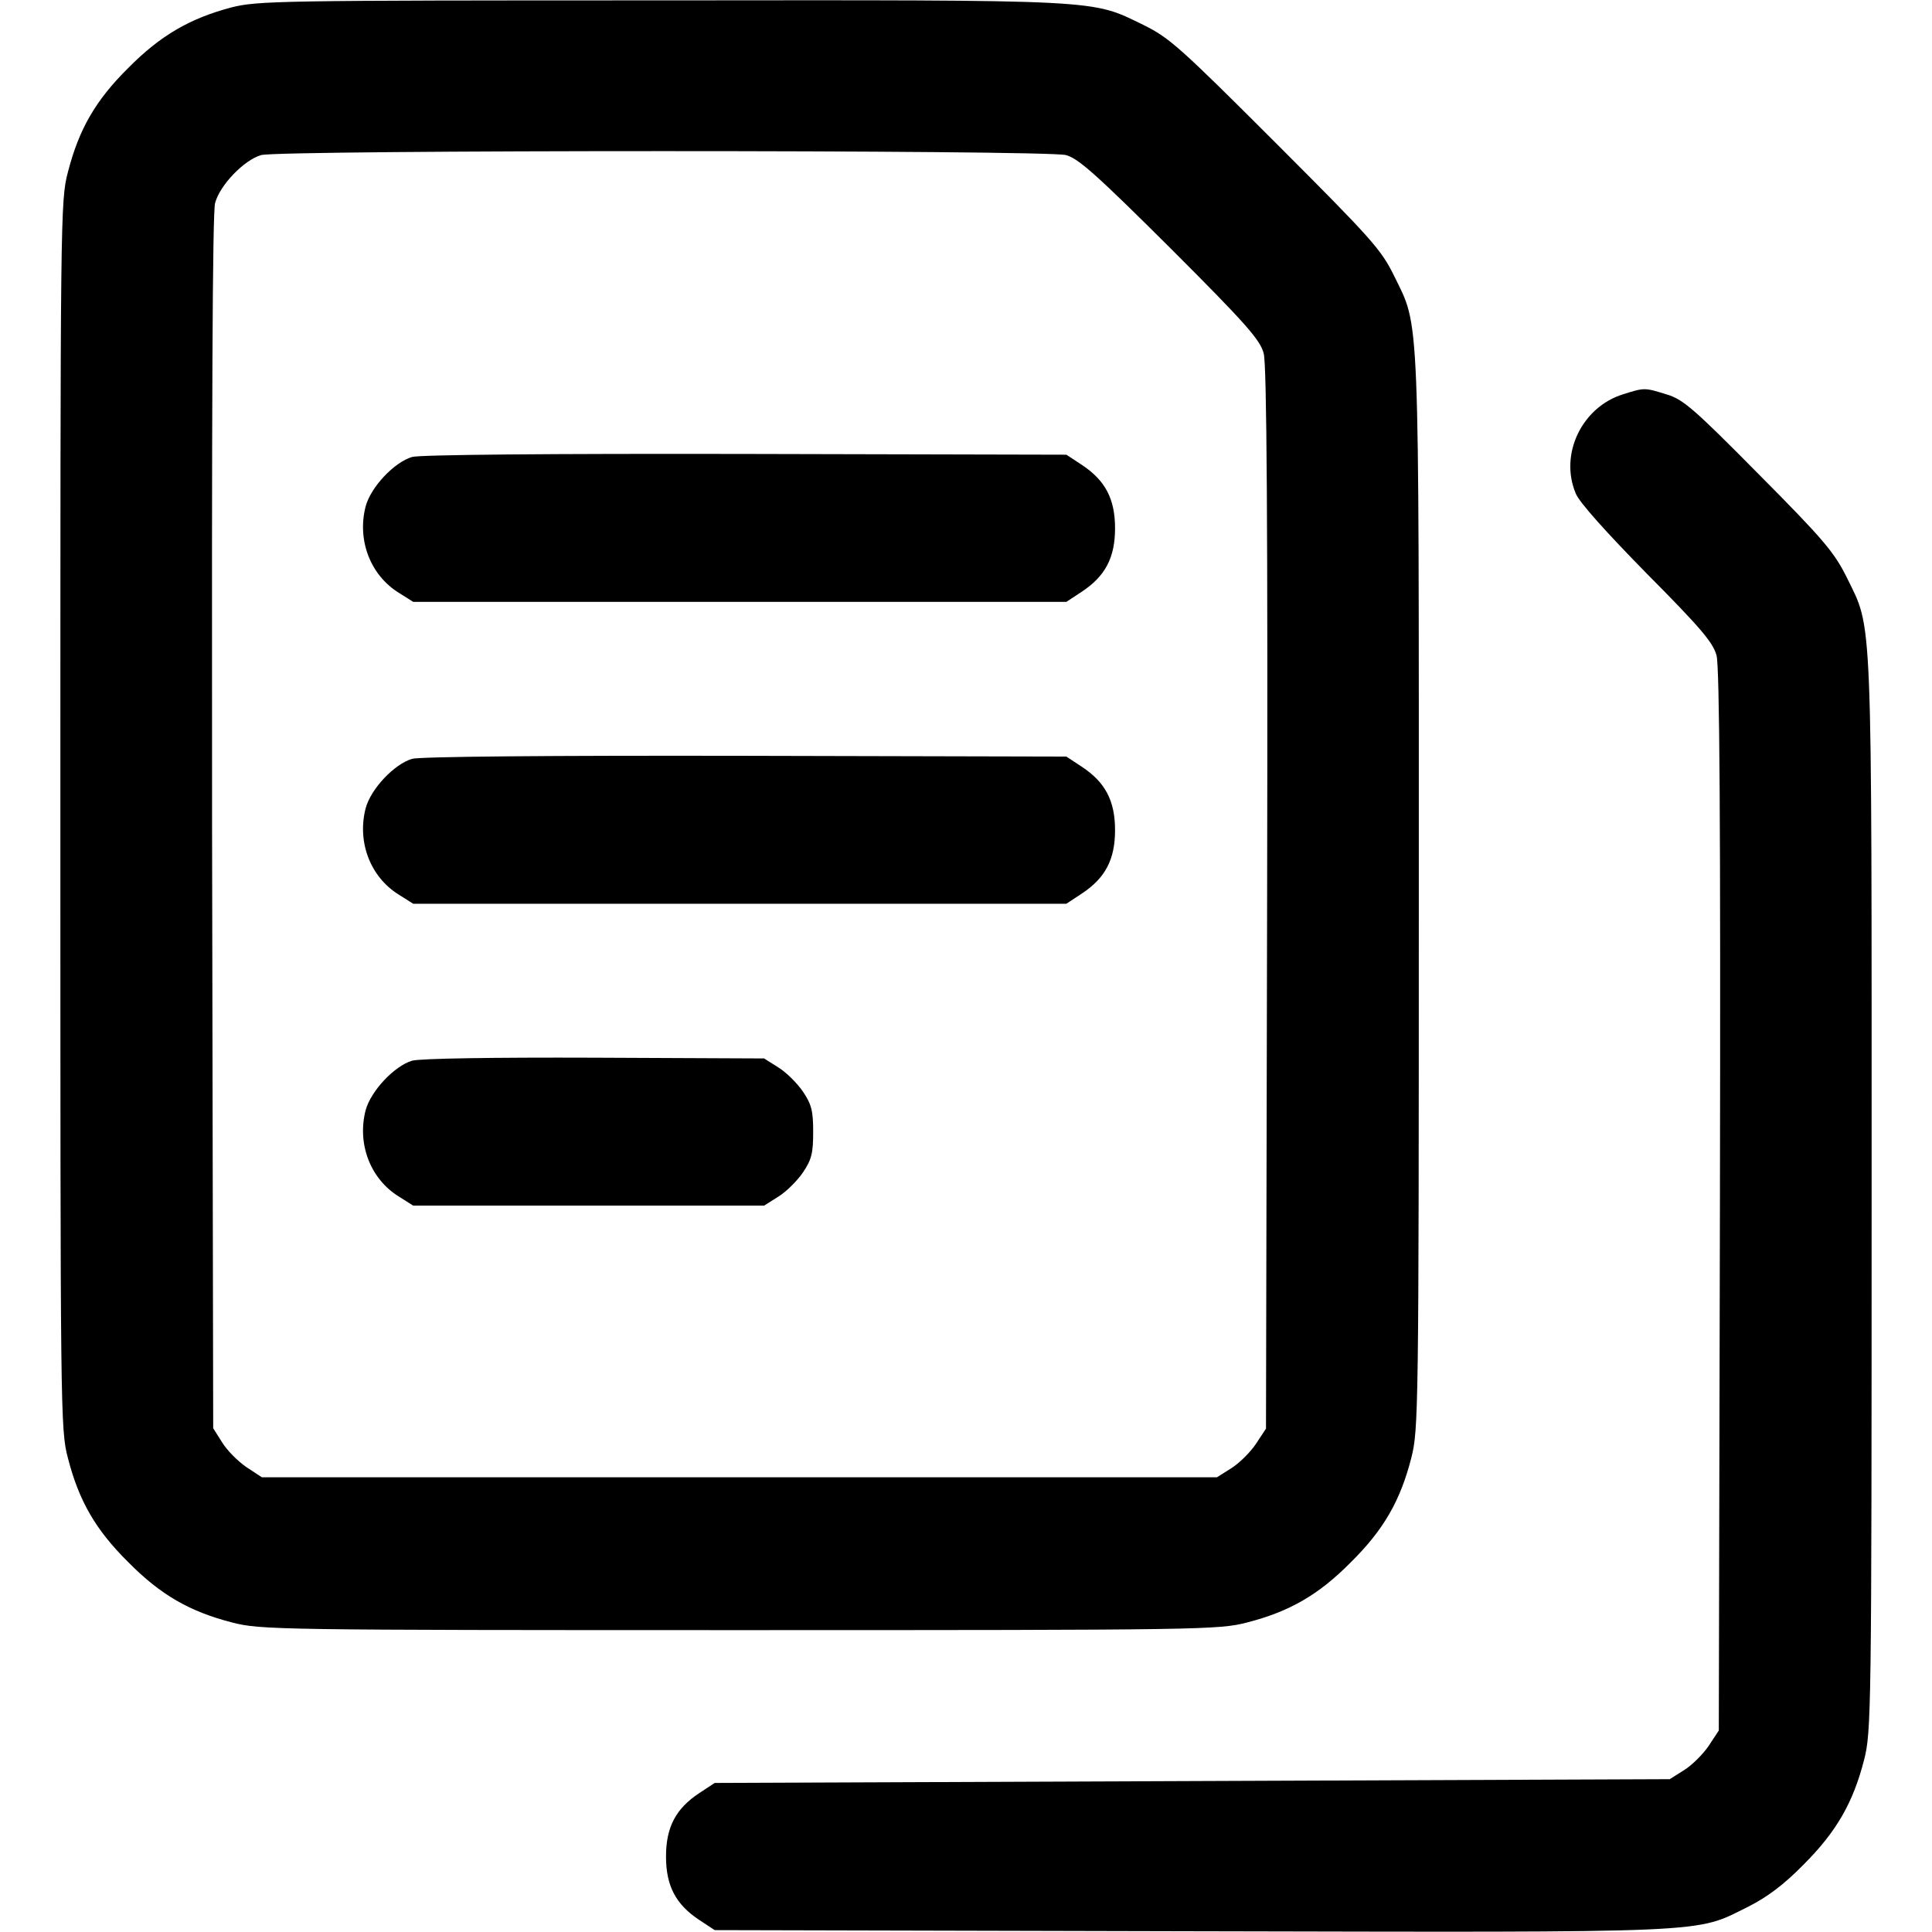 <?xml version="1.0" standalone="no"?>
<!DOCTYPE svg PUBLIC "-//W3C//DTD SVG 20010904//EN"
 "http://www.w3.org/TR/2001/REC-SVG-20010904/DTD/svg10.dtd">
<svg version="1.0" xmlns="http://www.w3.org/2000/svg"
 width="512pt" height="512pt" viewBox="0 0 512 512"
 preserveAspectRatio="xMidYMid meet">

<g transform="translate(0,512) scale(0.1,-0.1)"
fill="#000000" stroke="none">
<path d="M612 5100 c-109 -29 -187 -74 -272 -160 -87 -86 -131 -163 -160 -276
-20 -75 -20 -117 -20 -1704 0 -1587 0 -1629 20 -1704 29 -113 73 -190 160
-276 86 -87 163 -131 276 -160 75 -19 115 -20 1344 -20 1229 0 1269 1 1344 20
113 29 190 73 276 160 87 86 131 163 160 276 19 75 20 116 20 1498 0 1574 3
1494 -66 1636 -34 69 -59 97 -313 351 -254 254 -282 279 -351 313 -140 68 -99
66 -1280 65 -1016 0 -1068 -1 -1138 -19z m2213 -391 c33 -9 81 -52 277 -247
201 -201 238 -243 247 -279 8 -29 11 -450 9 -1445 l-3 -1404 -27 -41 c-15 -22
-44 -51 -65 -64 l-38 -24 -1266 0 -1265 0 -41 27 c-22 15 -51 44 -64 65 l-24
38 -3 1603 c-1 1111 1 1616 8 1644 13 48 77 114 122 127 49 14 2082 14 2133 0z"/>
<path d="M1092 3909 c-47 -14 -109 -79 -123 -131 -23 -89 12 -182 88 -229 l38
-24 866 0 865 0 41 27 c62 41 88 90 88 168 0 78 -26 127 -88 168 l-41 27 -850
2 c-519 1 -864 -2 -884 -8z"/>
<path d="M1092 3109 c-47 -14 -109 -79 -123 -131 -23 -89 12 -182 88 -229 l38
-24 866 0 865 0 41 27 c62 41 88 90 88 168 0 78 -26 127 -88 168 l-41 27 -850
2 c-519 1 -864 -2 -884 -8z"/>
<path d="M1092 2309 c-47 -14 -109 -80 -123 -131 -23 -89 12 -182 88 -229 l38
-24 465 0 465 0 38 24 c21 13 50 42 65 64 23 34 27 52 27 107 0 55 -4 73 -27
107 -15 22 -44 51 -65 64 l-38 24 -450 2 c-267 1 -463 -2 -483 -8z"/>
<path d="M4301 4075 c-109 -34 -169 -159 -125 -263 9 -23 82 -104 188 -212
143 -144 176 -183 185 -217 8 -30 11 -435 9 -1445 l-3 -1404 -27 -41 c-15 -22
-44 -51 -65 -64 l-38 -24 -1266 -5 -1265 -5 -41 -27 c-62 -41 -88 -90 -88
-168 0 -78 26 -127 88 -168 l41 -27 1260 -3 c1405 -3 1335 -6 1479 65 51 26
94 58 147 112 87 87 131 164 160 277 19 75 20 116 20 1498 0 1575 3 1494 -66
1636 -33 66 -60 99 -233 273 -174 176 -201 199 -245 212 -58 18 -58 18 -115 0z"/>
</g>
</svg>
